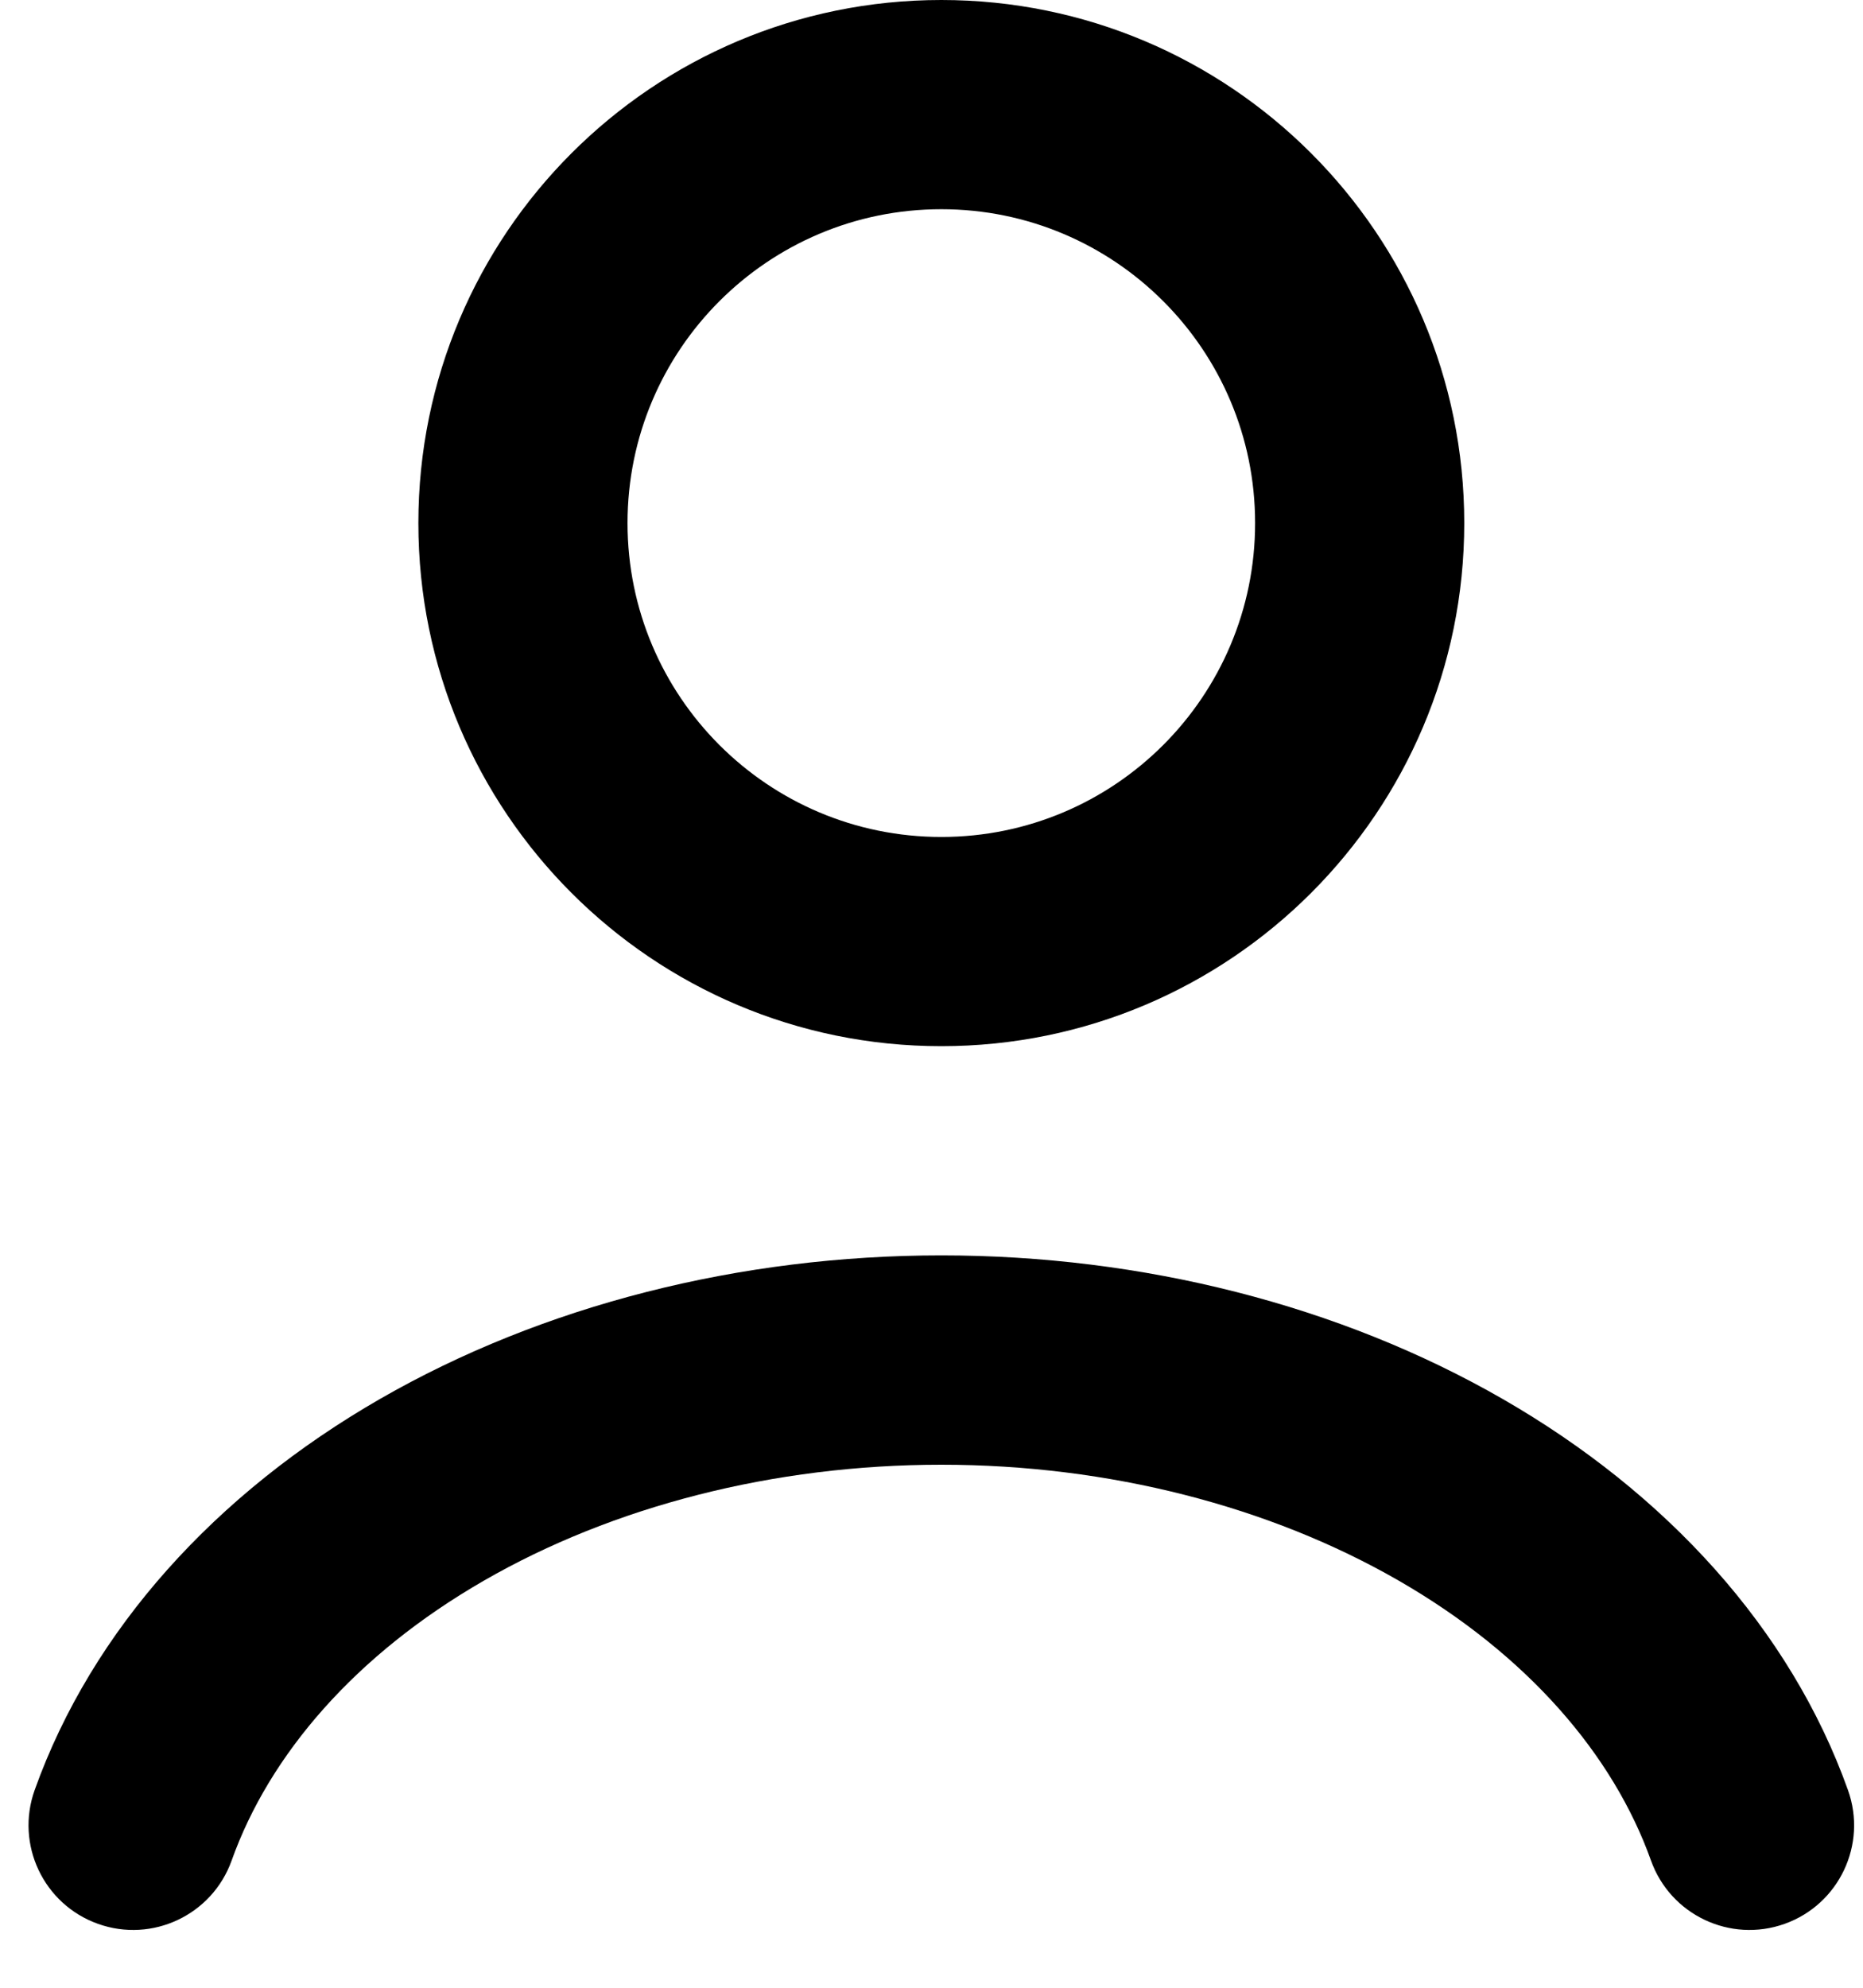 <!-- Generated by IcoMoon.io -->
<svg version="1.1" xmlns="http://www.w3.org/2000/svg" width="30" height="32" viewBox="0 0 30 32">
<title>account</title>
<path d="M6.116 22.523c2.632-1.515 5.81-2.313 9.042-2.313s6.41 0.798 9.042 2.313c2.631 1.514 4.631 3.7 5.558 6.295 0.313 0.876-0.143 1.84-1.019 2.153s-1.84-0.143-2.153-1.019c-0.608-1.703-1.991-3.314-4.066-4.508s-4.663-1.864-7.362-1.864-5.288 0.67-7.362 1.864c-2.075 1.194-3.458 2.805-4.066 4.508-0.313 0.876-1.277 1.332-2.153 1.019s-1.332-1.277-1.019-2.153c0.927-2.594 2.927-4.78 5.558-6.295z"></path>
<path d="M15.158 3.368c-2.79 0-5.053 2.262-5.053 5.053s2.262 5.053 5.053 5.053c2.791 0 5.053-2.262 5.053-5.053s-2.262-5.053-5.053-5.053zM6.737 8.421c0-4.651 3.77-8.421 8.421-8.421s8.421 3.77 8.421 8.421-3.77 8.421-8.421 8.421c-4.651 0-8.421-3.77-8.421-8.421z"></path>
</svg>
